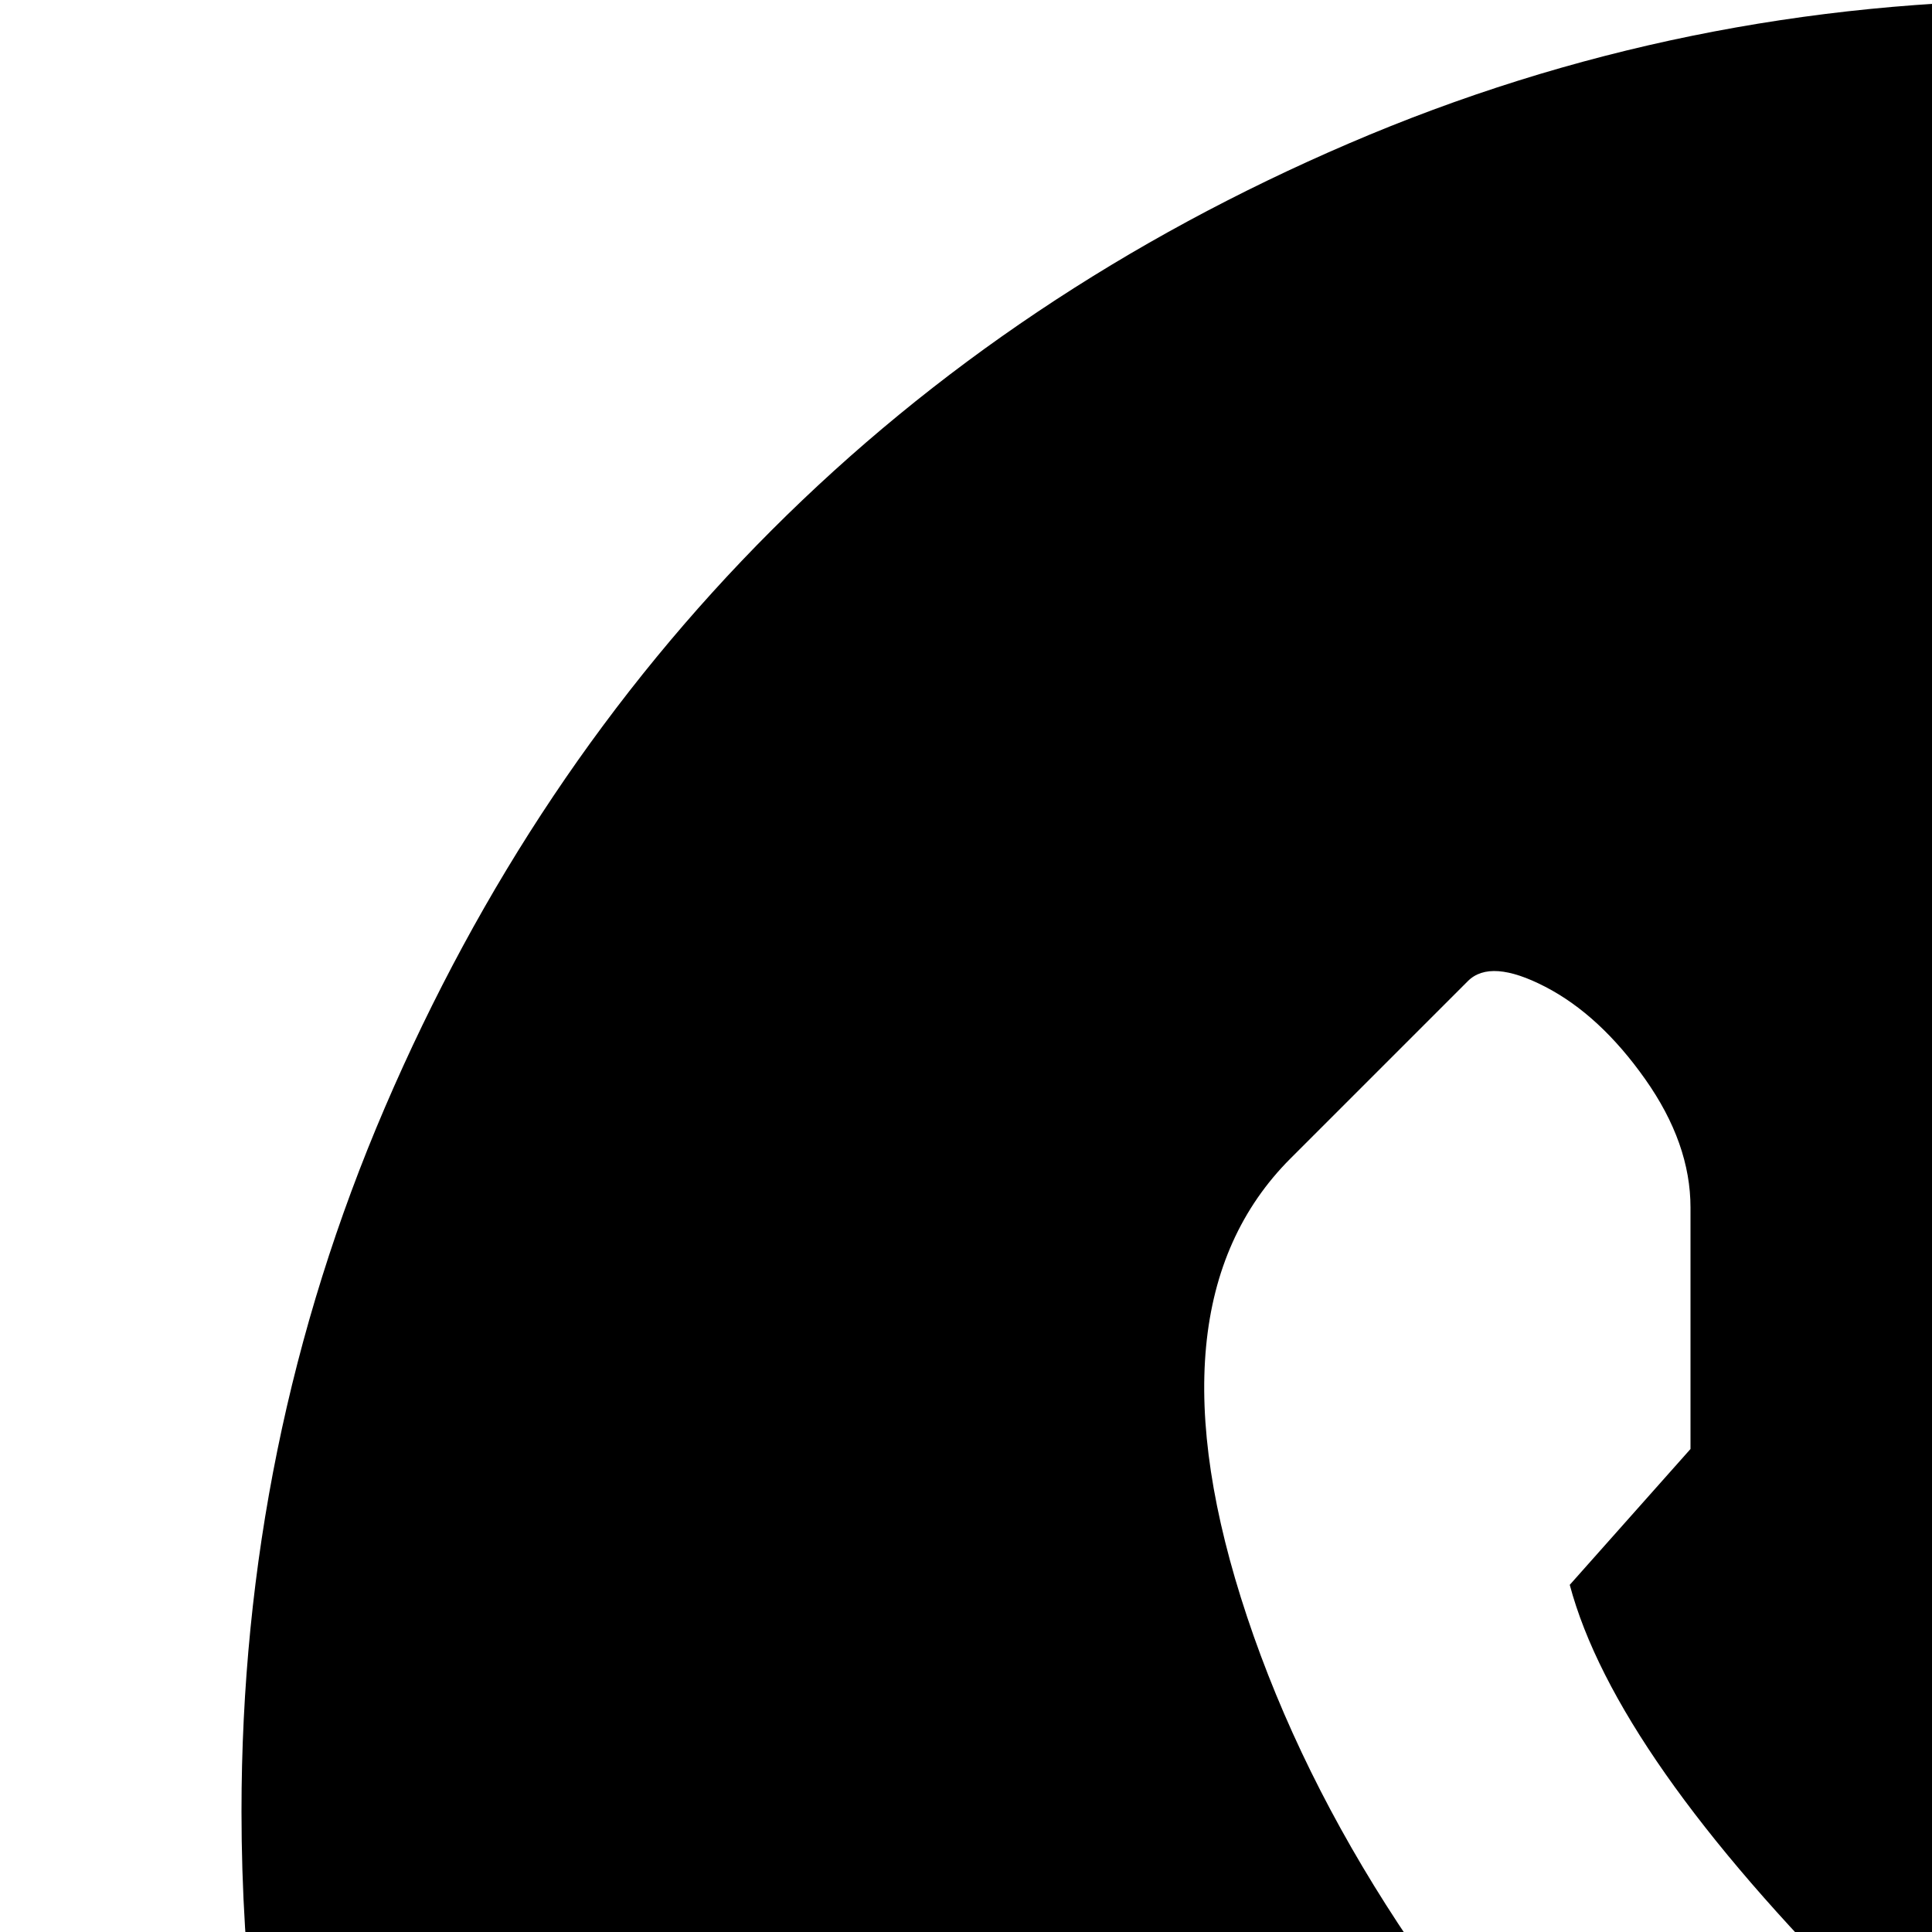 <svg xmlns="http://www.w3.org/2000/svg" version="1.1" viewBox="0 0 512 512" fill="currentColor"><path fill="currentColor" d="M544 960q-124 0-233-60L0 1024l124-311Q64 604 64 480q0-98 38-186.5t102.5-153T357.5 38T544 0t186.5 38t153 102.5t102.5 153t38 186.5t-38 186.5t-102.5 153t-153 102.5T544 960m160-384h-64l-36 32q-45-12-110.5-77.5T416 420l32-36v-64q0-17-12-34t-26.5-24.5T389 260l-47 47q-39 39-11.5 121.5t105 160t160 105T717 682l47-47q6-6-1.5-20.5T738 588t-34-12"/></svg>